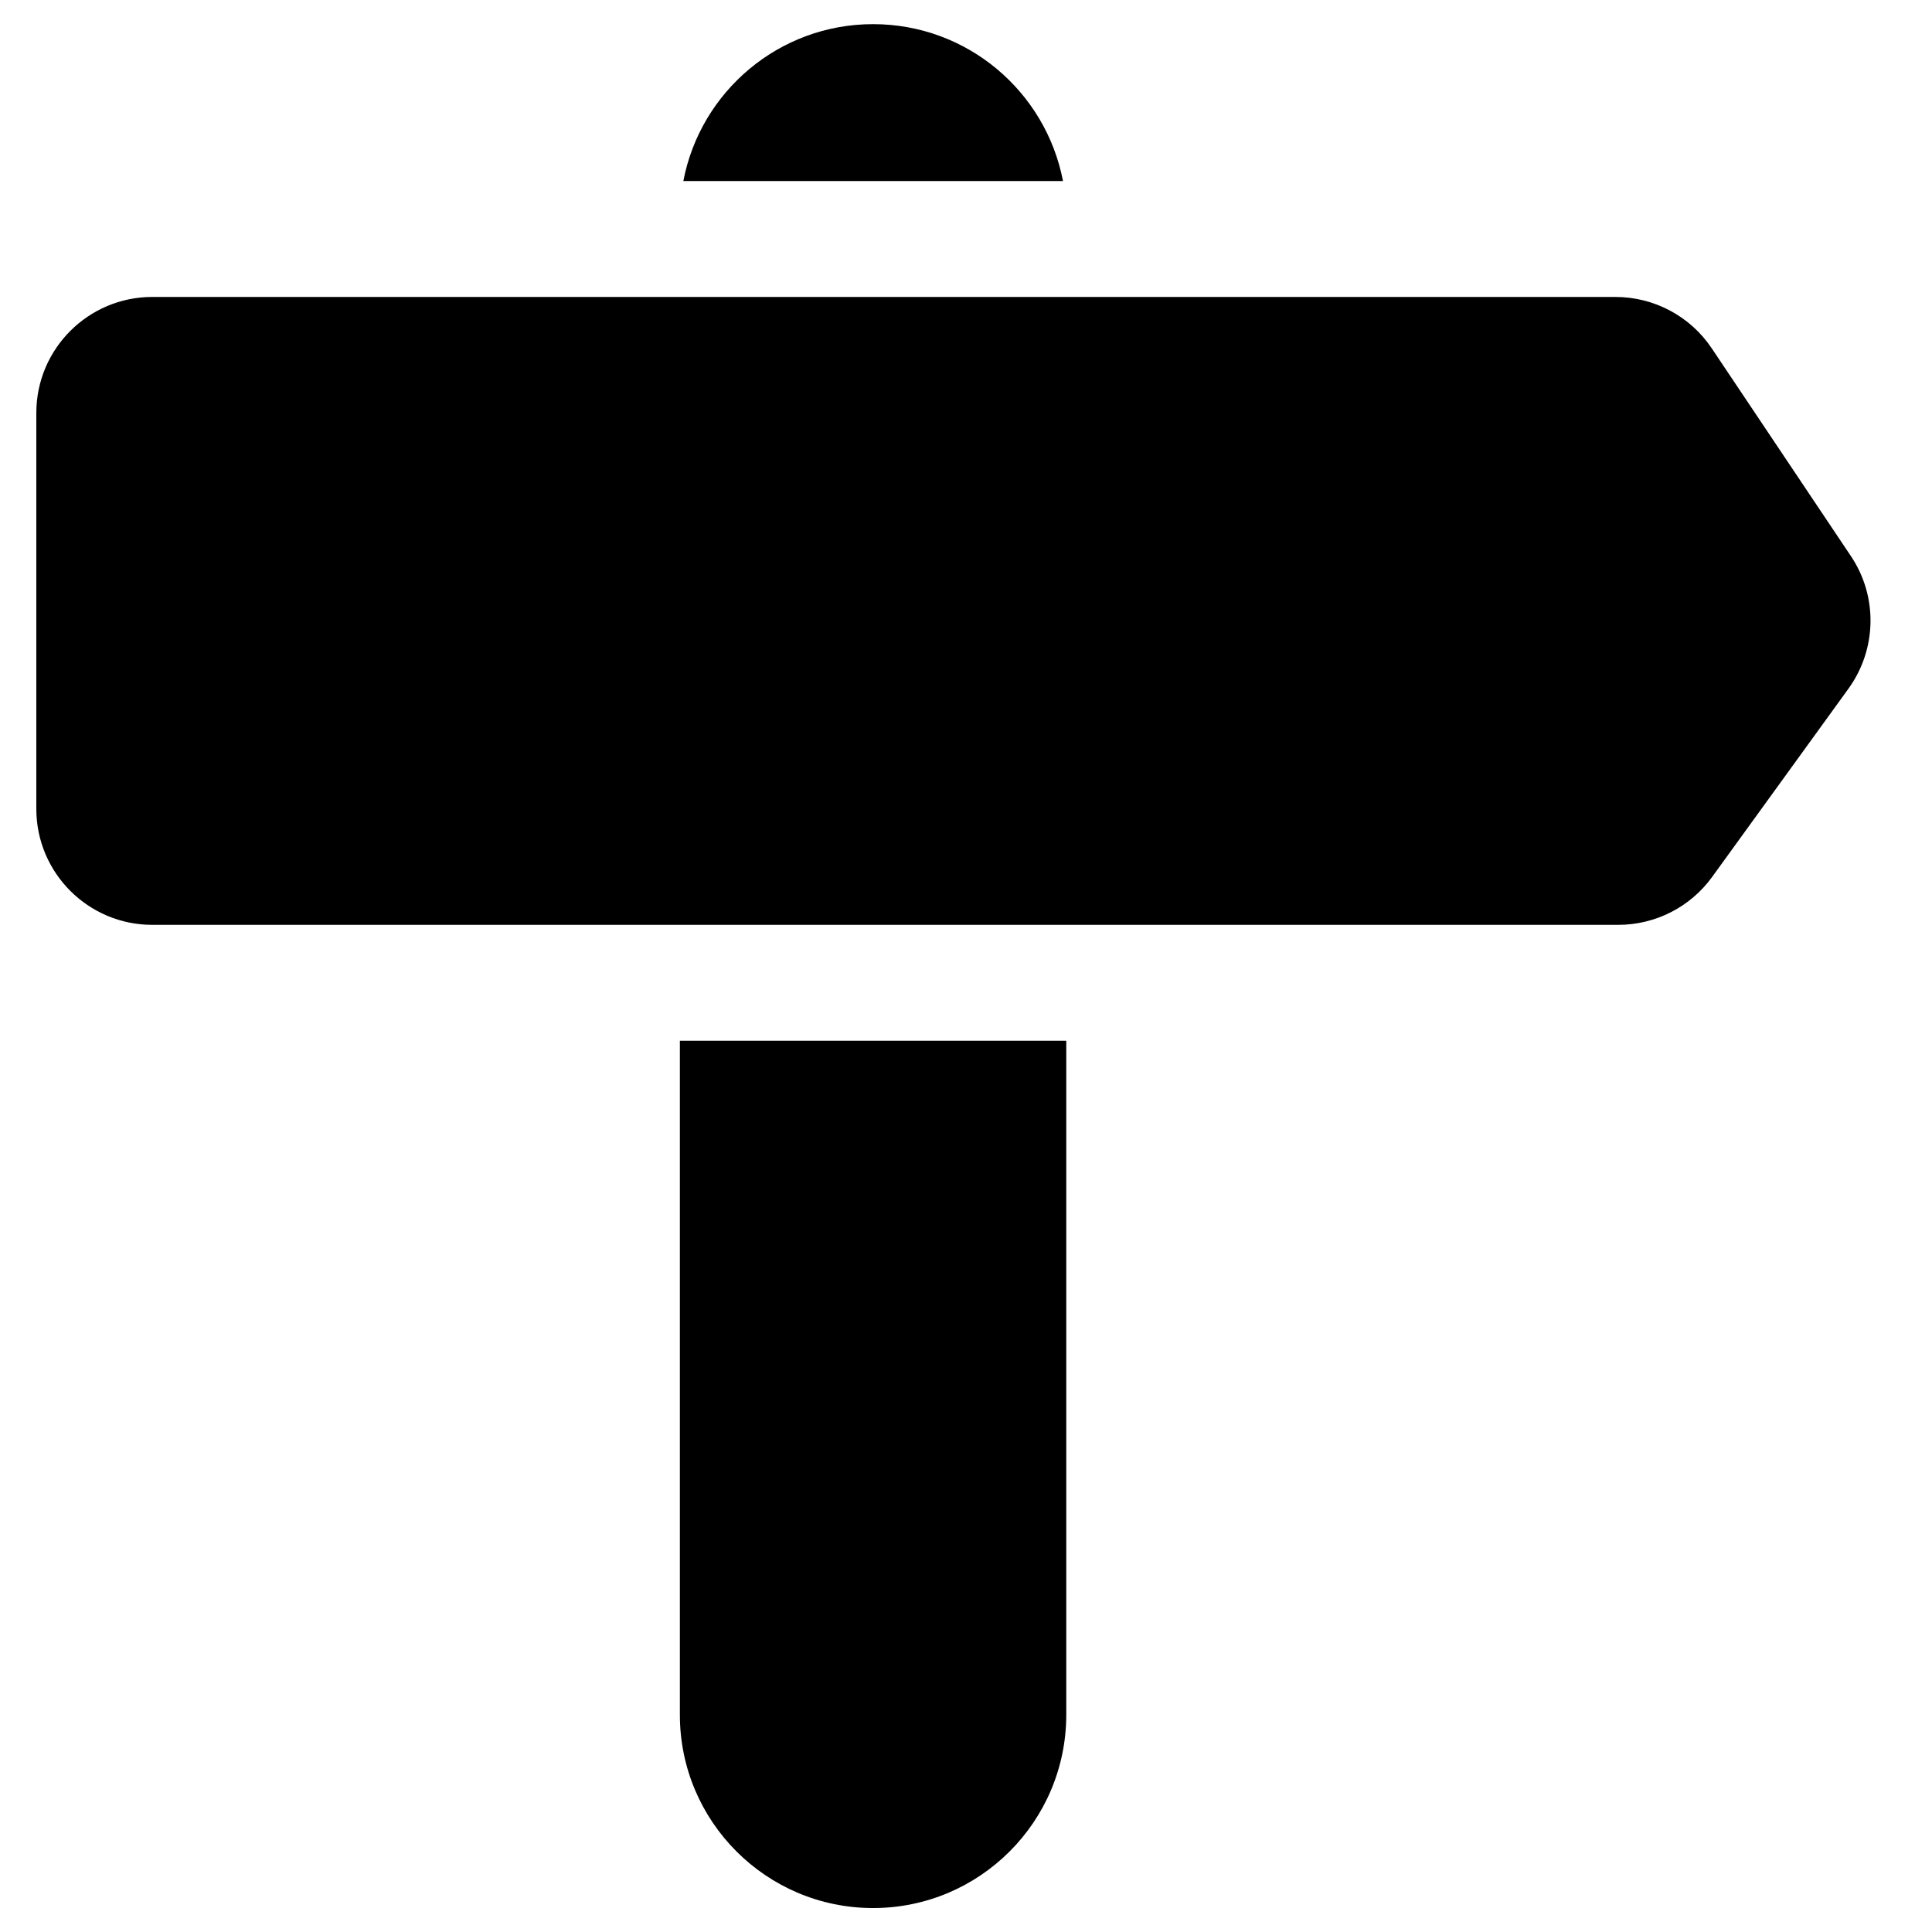 <?xml version="1.0" encoding="utf-8"?>
<!-- Generator: Adobe Illustrator 18.0.0, SVG Export Plug-In . SVG Version: 6.00 Build 0)  -->
<!DOCTYPE svg PUBLIC "-//W3C//DTD SVG 1.1//EN" "http://www.w3.org/Graphics/SVG/1.1/DTD/svg11.dtd">
<svg version="1.1" id="Capa_1" xmlns="http://www.w3.org/2000/svg" xmlns:xlink="http://www.w3.org/1999/xlink" x="0px" y="0px"
	 width="1000px" height="1000px" viewBox="0 0 1000 1000" enable-background="new 0 0 1000 1000" xml:space="preserve">
<path d="M451.9,12.5c-48.8,0-89.4,35-98.2,81.2h196.5C541.3,47.4,500.7,12.5,451.9,12.5z"/>
<path d="M551.9,887.5V538.7h-200v348.9c0,55.2,44.8,100,100,100S551.9,942.8,551.9,887.5z"/>
<path d="M958,287.8l-72-107.5c-11.1-16.6-29.8-26.6-49.9-26.6H551.9h-200H78.8c-33.1,0-60,26.9-60,60v205c0,33.1,26.9,60,60,60
	h273.2h200h285.6c19.2,0,37.3-9.2,48.6-24.8l70.6-97.5C971.5,336,972,308.6,958,287.8z"/>
</svg>
